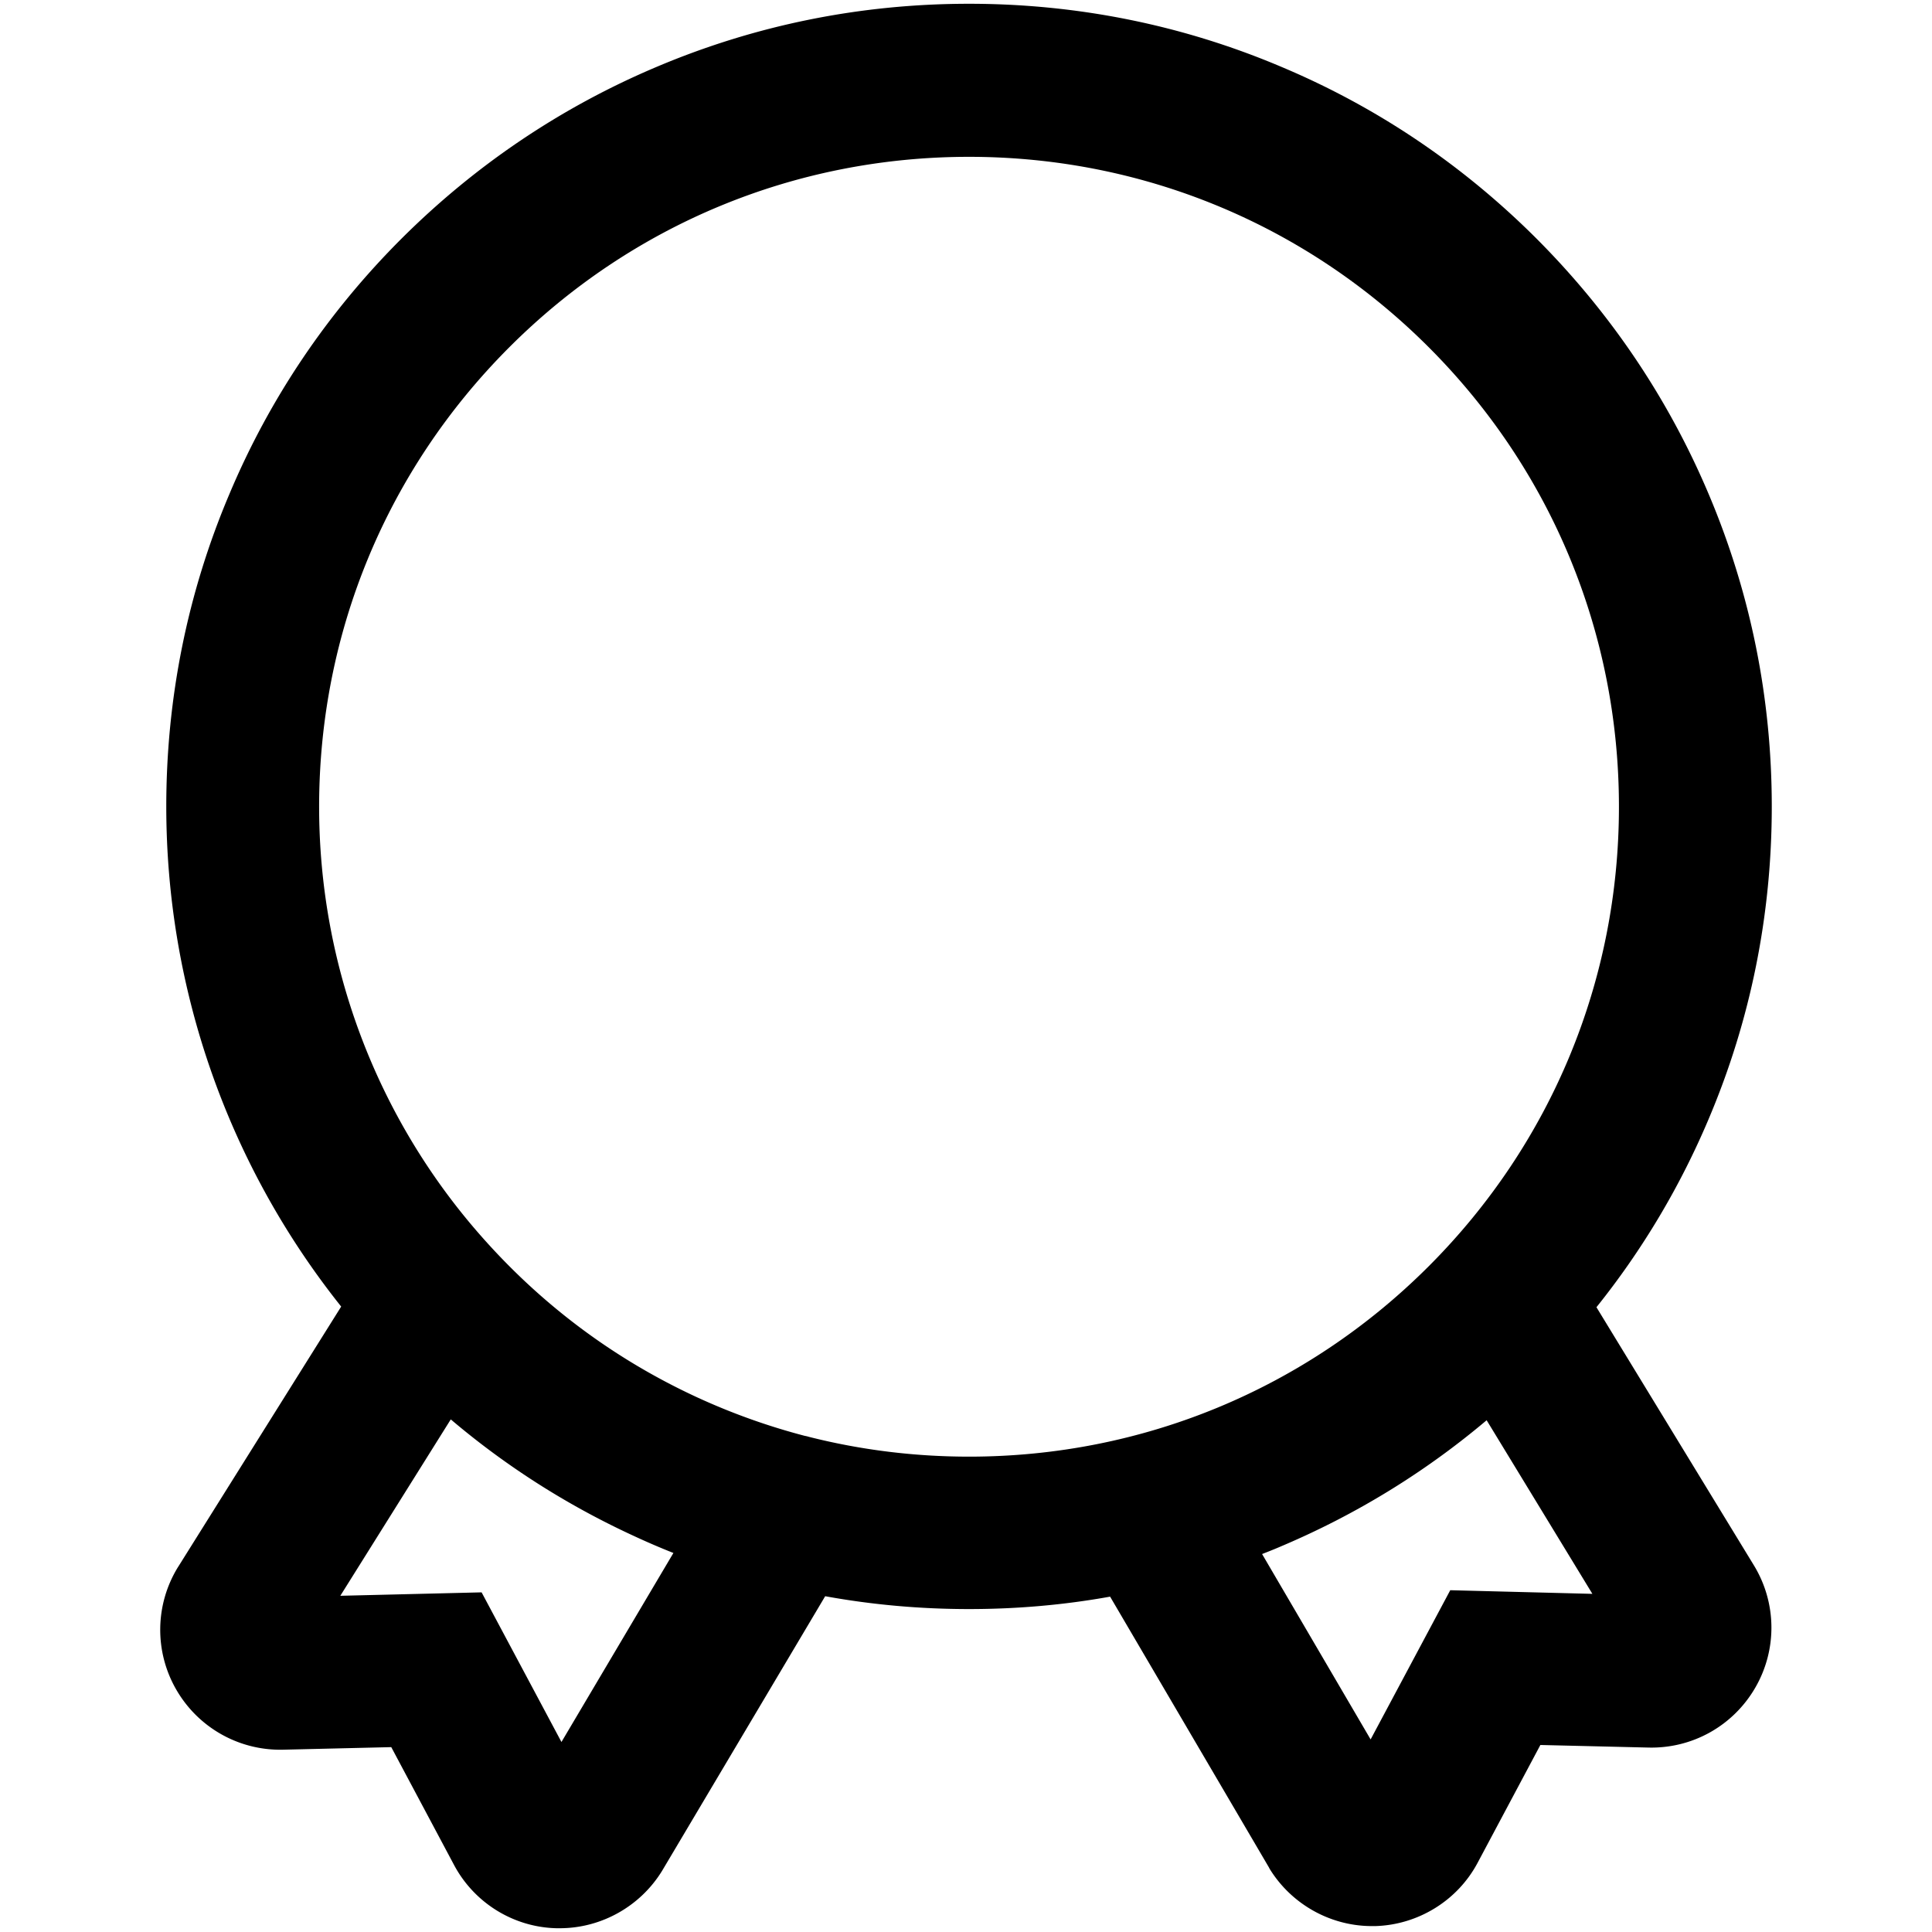 <?xml version="1.0" standalone="no"?><!DOCTYPE svg PUBLIC "-//W3C//DTD SVG 1.1//EN" "http://www.w3.org/Graphics/SVG/1.1/DTD/svg11.dtd"><svg t="1545421307674" class="icon" style="" viewBox="0 0 1024 1024" version="1.1" xmlns="http://www.w3.org/2000/svg" p-id="6796" xmlns:xlink="http://www.w3.org/1999/xlink" width="200" height="200"><defs><style type="text/css"></style></defs><path d="M846.154 692.856c24.282-30.293 44.254-63.766 59.455-99.731 22.238-52.42 33.468-108.24 33.468-165.651 0-57.412-11.229-113.122-33.468-165.652-21.445-50.713-52.076-96.097-91.11-135.242-39.029-39.03-84.524-69.776-135.243-91.105C626.842 13.236 571.015 2 513.604 2c-57.405 0-113.116 11.236-165.646 33.474-50.719 21.439-96.103 52.075-135.244 91.105-39.034 39.029-69.782 84.529-91.111 135.242-22.236 52.419-33.471 108.241-33.471 165.652 0 96.667 32.791 189.934 92.7 265.039L94.485 830.365l-0.227 0.344a63.4 63.4 0 0 0-0.793 64.896c11.686 20.199 33.357 32.337 56.619 31.772l57.295-1.362 33.246 62.403c10.666 20.081 31.428 33.017 54.23 33.582h1.819c22.01 0 42.657-11.573 54.23-30.403l86.458-145.569c24.962 4.537 50.375 6.809 76.241 6.809 25.307 0 50.265-2.161 74.773-6.582l84.187 143.525 0.338 0.682c11.573 18.83 32.227 30.403 54.237 30.403h1.816c22.692-0.676 43.567-13.501 54.231-33.584l33.246-62.402 57.294 1.364c23.374 0.563 44.93-11.573 56.619-31.768a63.389 63.389 0 0 0-0.798-64.9l-83.392-136.719zM297.582 923.295l-42.32-79.313-74.883 1.817 58.541-93.493c29.163 24.736 61.499 45.384 96.667 61.61a388.248 388.248 0 0 0 21.334 9.19l-59.339 100.189z m131.381-161.68c-0.793-0.229-1.584-0.456-2.383-0.572a345.426 345.426 0 0 1-57.066-20.42c-43.794-20.198-82.258-48.902-114.369-85.321-55.483-62.858-86.003-143.753-86.003-227.718 0-92.014 35.855-178.583 100.867-243.595C335.021 118.978 421.59 83.123 513.604 83.123c92.02 0 178.588 35.855 243.601 100.867 65.012 65.012 100.867 151.581 100.867 243.595 0 92.02-35.855 178.588-100.867 243.6-65.013 65.013-151.581 100.867-243.601 100.867-28.814-0.001-57.179-3.519-84.641-10.437z m339.703 81.232l-42.209 79.085-57.522-98.259c3.513-1.362 6.92-2.72 10.321-4.199 39.6-16.79 76.021-39.141 108.695-66.713l56.048 92.014-75.333-1.928z m0 0" p-id="6797"></path></svg>